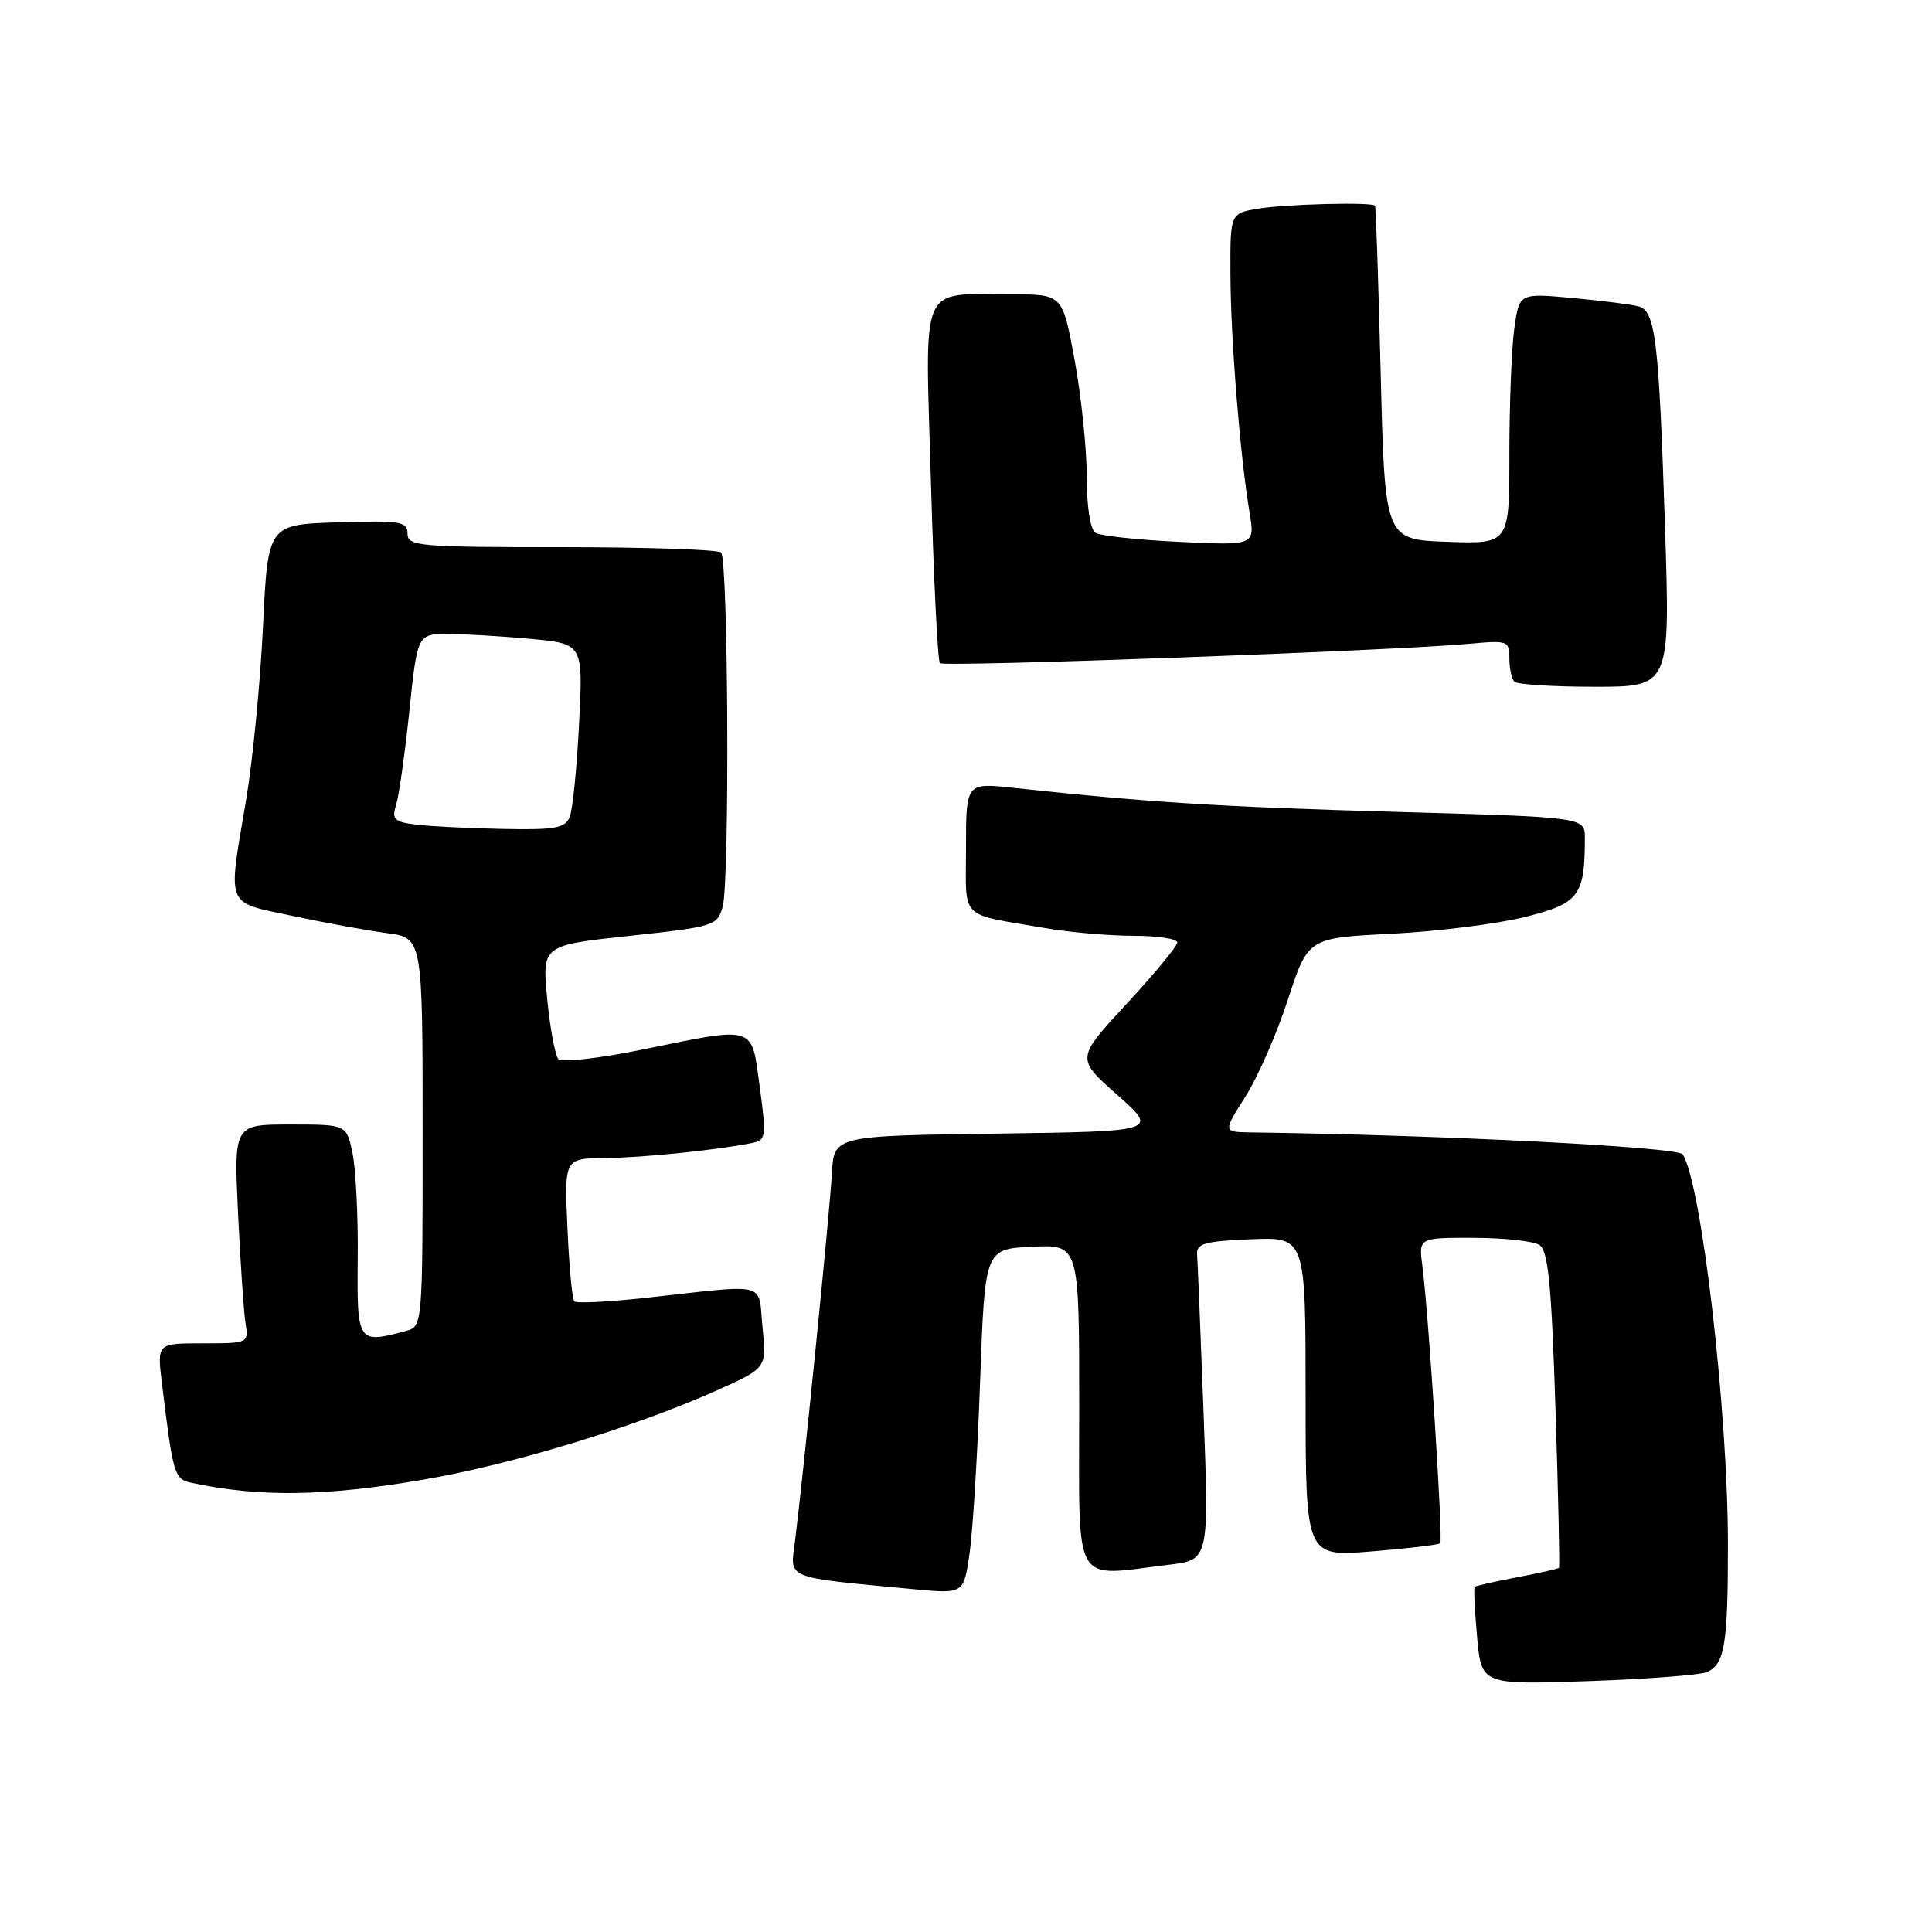 <?xml version="1.0" encoding="UTF-8" standalone="no"?>
<!DOCTYPE svg PUBLIC "-//W3C//DTD SVG 1.1//EN" "http://www.w3.org/Graphics/SVG/1.1/DTD/svg11.dtd" >
<svg xmlns="http://www.w3.org/2000/svg" xmlns:xlink="http://www.w3.org/1999/xlink" version="1.1" viewBox="0 0 256 256">
 <g >
 <path fill="currentColor"
d=" M 226.15 221.57 C 228.54 220.55 228.97 217.92 228.96 204.50 C 228.94 186.84 225.48 157.01 222.98 152.96 C 222.37 151.98 190.96 150.38 165.77 150.05 C 162.04 150.00 162.04 150.00 165.03 145.30 C 166.67 142.71 169.20 136.93 170.66 132.44 C 173.32 124.28 173.32 124.28 184.41 123.73 C 190.51 123.42 198.49 122.41 202.14 121.49 C 209.26 119.69 210.00 118.71 210.00 111.02 C 210.00 108.28 210.00 108.28 184.75 107.57 C 161.72 106.92 152.39 106.34 134.25 104.39 C 128.00 103.72 128.00 103.72 128.00 112.34 C 128.00 122.08 126.93 120.98 138.43 122.97 C 141.70 123.54 146.98 124.00 150.18 124.00 C 153.38 124.00 156.00 124.40 156.00 124.88 C 156.00 125.36 152.98 129.02 149.29 133.00 C 142.58 140.25 142.58 140.25 148.04 145.08 C 153.50 149.91 153.50 149.91 132.00 150.21 C 110.50 150.50 110.50 150.50 110.23 155.50 C 109.96 160.44 106.48 195.14 105.35 204.14 C 104.69 209.34 103.69 208.93 121.10 210.58 C 127.70 211.20 127.70 211.20 128.47 205.85 C 128.90 202.91 129.53 192.62 129.87 183.00 C 130.50 165.50 130.50 165.50 136.75 165.20 C 143.00 164.90 143.00 164.90 143.00 186.45 C 143.00 210.77 141.94 208.89 154.85 207.34 C 160.21 206.70 160.21 206.70 159.48 187.26 C 159.08 176.58 158.69 167.08 158.62 166.17 C 158.52 164.78 159.71 164.45 165.75 164.21 C 173.00 163.91 173.00 163.91 173.00 185.09 C 173.00 206.28 173.00 206.28 181.74 205.57 C 186.54 205.18 190.64 204.69 190.84 204.49 C 191.23 204.10 189.29 173.88 188.47 167.75 C 187.98 164.00 187.98 164.00 195.24 164.02 C 199.23 164.02 203.16 164.45 203.97 164.96 C 205.14 165.70 205.57 170.02 206.11 186.69 C 206.48 198.14 206.69 207.61 206.57 207.74 C 206.45 207.88 203.94 208.44 201.00 209.00 C 198.06 209.56 195.54 210.13 195.40 210.27 C 195.26 210.41 195.41 213.38 195.72 216.88 C 196.30 223.24 196.30 223.24 210.40 222.76 C 218.15 222.49 225.24 221.95 226.15 221.57 Z  M 56.15 196.05 C 68.02 194.01 84.16 189.09 95.13 184.17 C 101.58 181.27 101.58 181.27 101.04 175.89 C 100.42 169.73 102.12 170.15 85.56 171.97 C 80.64 172.51 76.39 172.72 76.10 172.44 C 75.82 172.15 75.41 167.78 75.19 162.71 C 74.78 153.50 74.78 153.50 80.14 153.45 C 85.12 153.40 94.76 152.42 99.56 151.47 C 101.52 151.08 101.57 150.71 100.67 144.03 C 99.55 135.74 100.31 135.97 85.03 139.09 C 79.39 140.24 74.43 140.80 73.99 140.34 C 73.56 139.88 72.89 136.30 72.51 132.38 C 71.82 125.26 71.82 125.26 83.42 124.01 C 94.65 122.80 95.05 122.67 95.76 120.13 C 96.70 116.79 96.50 74.17 95.55 73.21 C 95.15 72.82 85.65 72.50 74.42 72.50 C 55.48 72.50 54.00 72.37 54.00 70.71 C 54.00 69.10 53.07 68.95 44.75 69.21 C 35.50 69.50 35.50 69.50 34.85 83.00 C 34.50 90.42 33.49 100.78 32.61 106.00 C 30.17 120.45 29.77 119.45 38.75 121.36 C 43.01 122.27 48.64 123.30 51.25 123.64 C 56.00 124.27 56.00 124.27 56.00 150.02 C 56.00 175.77 56.00 175.77 53.75 176.37 C 47.38 178.08 47.29 177.95 47.40 166.75 C 47.46 161.11 47.14 154.81 46.70 152.75 C 45.91 149.00 45.91 149.00 38.45 149.00 C 30.99 149.00 30.99 149.00 31.54 160.75 C 31.85 167.21 32.29 173.74 32.52 175.25 C 32.95 177.99 32.94 178.00 26.88 178.00 C 20.81 178.00 20.81 178.00 21.45 183.25 C 22.92 195.39 23.09 195.99 25.34 196.47 C 34.30 198.41 43.13 198.29 56.15 196.05 Z  M 220.62 69.75 C 219.81 44.99 219.36 41.23 217.13 40.60 C 216.23 40.35 212.30 39.85 208.40 39.49 C 201.30 38.83 201.30 38.83 200.65 43.55 C 200.29 46.15 200.00 53.63 200.00 60.18 C 200.00 72.08 200.00 72.08 191.75 71.79 C 183.50 71.50 183.50 71.50 182.95 49.50 C 182.65 37.40 182.31 27.39 182.20 27.25 C 181.80 26.75 170.40 27.04 166.75 27.64 C 163.00 28.26 163.00 28.26 163.04 36.38 C 163.07 44.90 164.32 60.44 165.57 67.89 C 166.30 72.28 166.30 72.28 156.31 71.80 C 150.82 71.54 145.80 71.00 145.16 70.60 C 144.47 70.17 144.00 67.20 144.00 63.19 C 144.00 59.51 143.28 52.56 142.40 47.75 C 140.79 39.00 140.79 39.00 134.15 39.01 C 121.61 39.04 122.59 36.79 123.35 63.83 C 123.72 76.77 124.25 87.58 124.54 87.87 C 125.07 88.41 185.13 86.21 194.75 85.30 C 199.78 84.83 200.00 84.91 200.00 87.24 C 200.00 88.57 200.30 89.97 200.67 90.33 C 201.03 90.70 205.83 91.00 211.32 91.00 C 221.31 91.00 221.31 91.00 220.62 69.75 Z  M 55.15 109.27 C 52.24 108.91 51.89 108.58 52.48 106.68 C 52.86 105.48 53.65 99.89 54.24 94.25 C 55.31 84.00 55.31 84.00 59.41 84.01 C 61.66 84.01 66.60 84.31 70.38 84.66 C 77.27 85.31 77.27 85.31 76.73 95.91 C 76.44 101.73 75.88 107.29 75.49 108.25 C 74.89 109.74 73.55 109.98 66.64 109.84 C 62.16 109.75 56.99 109.50 55.15 109.27 Z "/>
</g>
</svg>